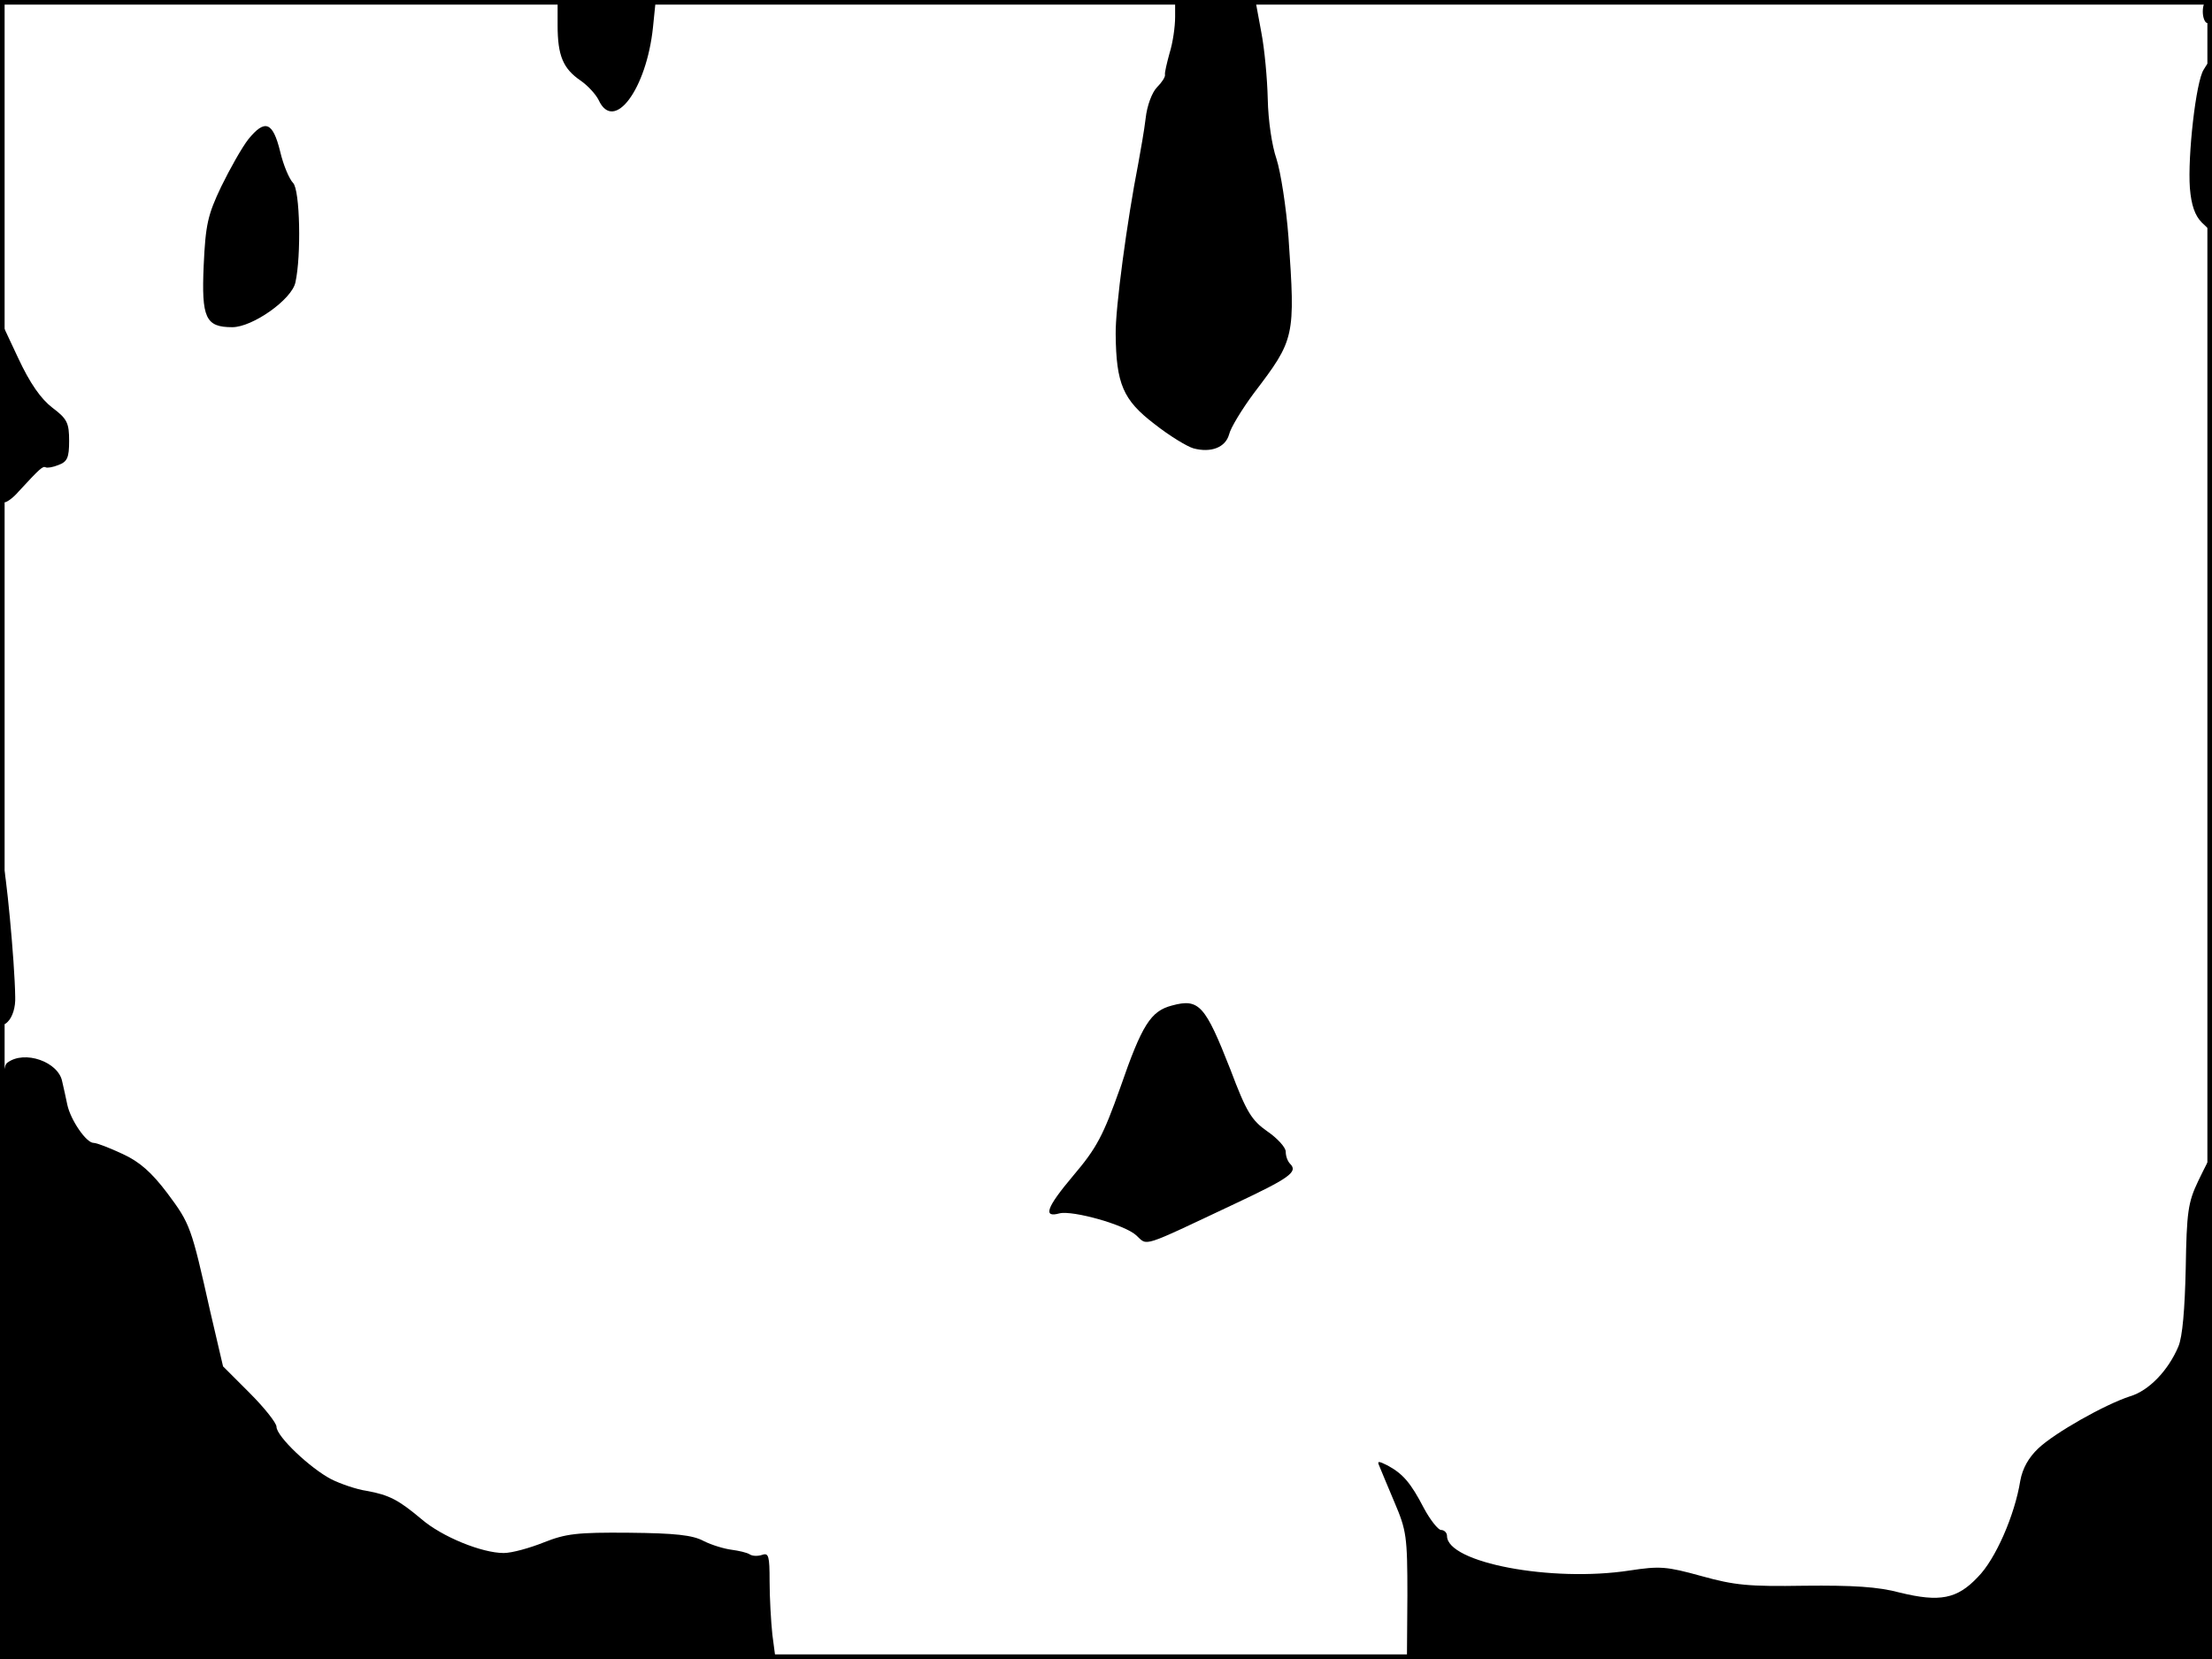 <?xml version="1.0" standalone="no"?>
<!DOCTYPE svg PUBLIC "-//W3C//DTD SVG 20010904//EN"
 "http://www.w3.org/TR/2001/REC-SVG-20010904/DTD/svg10.dtd">
<svg version="1.0" xmlns="http://www.w3.org/2000/svg"
 width="480pt" height="360pt" viewBox="0 0 480 360"
 preserveAspectRatio="xMidYMid meet">
<rect width="1" height="360" fill="#000000"/>
<rect x="479" width="1" height="360" fill="#000000"/>
<rect width="480" height="1" fill="#000000"/>
<rect y="359" width="480" height="1" fill="#000000"/>
<g transform="translate(0,360) scale(0.1,-0.1)"
fill="#000000" stroke="none">
<path d="M1210 3545 c0 -66 12 -94 50 -120 16 -11 33 -30 39 -42 33 -72 104
23 118 158 l6 59 -107 0 -106 0 0 -55z"/>
<path d="M2550 3563 c0 -21 -5 -56 -12 -78 -6 -22 -11 -43 -10 -47 1 -5 -7
-17 -17 -27 -11 -11 -22 -40 -25 -68 -3 -26 -11 -70 -16 -98 -24 -122 -50
-315 -49 -370 1 -108 16 -143 84 -195 33 -26 71 -49 85 -53 38 -10 69 2 77 30
3 14 28 55 54 90 89 117 90 121 75 338 -5 66 -17 142 -26 170 -10 29 -18 83
-19 130 -1 44 -7 109 -14 145 l-12 65 -88 3 -87 3 0 -38z"/>
<path d="M4780 3575 c0 -14 5 -25 10 -25 6 0 10 11 10 25 0 14 -4 25 -10 25
-5 0 -10 -11 -10 -25z"/>
<path d="M4782 3449 c-17 -26 -35 -188 -30 -257 3 -37 11 -60 26 -75 l22 -21
0 187 c0 103 -1 187 -3 187 -1 0 -8 -9 -15 -21z"/>
<path d="M539 3298 c-14 -18 -40 -64 -59 -103 -29 -61 -34 -82 -38 -171 -5
-114 4 -134 62 -134 44 0 129 60 137 97 13 58 10 201 -5 216 -8 8 -21 38 -28
68 -16 65 -33 71 -69 27z"/>
<path d="M1 2708 c-1 -126 3 -198 9 -198 5 0 19 10 30 23 47 51 53 56 59 53 3
-2 16 0 28 5 19 7 23 16 23 52 0 39 -4 48 -36 72 -25 19 -49 53 -75 109 l-38
81 0 -197z"/>
<path d="M0 1550 c0 -174 1 -183 17 -167 10 10 17 31 16 54 -1 77 -21 284 -27
290 -3 3 -6 -76 -6 -177z"/>
<path d="M2543 1418 c-46 -12 -65 -42 -112 -178 -37 -104 -51 -131 -102 -191
-59 -70 -66 -92 -30 -82 29 7 143 -25 167 -48 25 -23 8 -28 214 69 117 55 137
69 120 86 -6 6 -10 17 -10 27 0 9 -18 29 -40 44 -34 24 -45 41 -80 134 -55
140 -68 155 -127 139z"/>
<path d="M16 1294 c-14 -10 -16 -80 -16 -653 l0 -641 841 0 842 0 -7 53 c-3
28 -6 81 -6 116 0 54 -2 62 -16 57 -9 -3 -21 -3 -27 1 -6 4 -24 8 -39 10 -16
2 -43 10 -61 19 -24 13 -62 17 -162 18 -113 1 -137 -2 -185 -21 -30 -12 -69
-23 -87 -23 -47 0 -134 35 -179 74 -49 41 -69 52 -119 61 -21 3 -56 15 -76 25
-46 24 -119 93 -119 114 0 8 -26 41 -58 73 l-58 58 -28 120 c-41 183 -43 189
-93 256 -34 45 -60 68 -97 85 -28 13 -56 24 -63 24 -16 0 -50 50 -57 83 -3 15
-8 37 -11 50 -8 43 -82 69 -119 41z"/>
<path d="M4770 1037 c-22 -46 -25 -67 -27 -189 -2 -89 -7 -149 -16 -170 -22
-52 -64 -96 -105 -108 -55 -18 -163 -79 -199 -113 -21 -20 -34 -43 -39 -70
-12 -75 -54 -171 -92 -209 -45 -48 -83 -55 -169 -34 -48 13 -103 16 -207 15
-122 -2 -152 1 -224 21 -76 21 -90 22 -156 12 -169 -26 -396 17 -396 75 0 7
-6 13 -13 13 -6 0 -23 21 -37 47 -29 56 -46 75 -79 93 -20 10 -23 10 -18 -1 3
-8 18 -43 33 -79 26 -61 28 -74 28 -202 l-1 -138 874 0 873 0 0 545 c0 300 -1
545 -2 545 -2 0 -14 -24 -28 -53z"/>
</g>
</svg>
